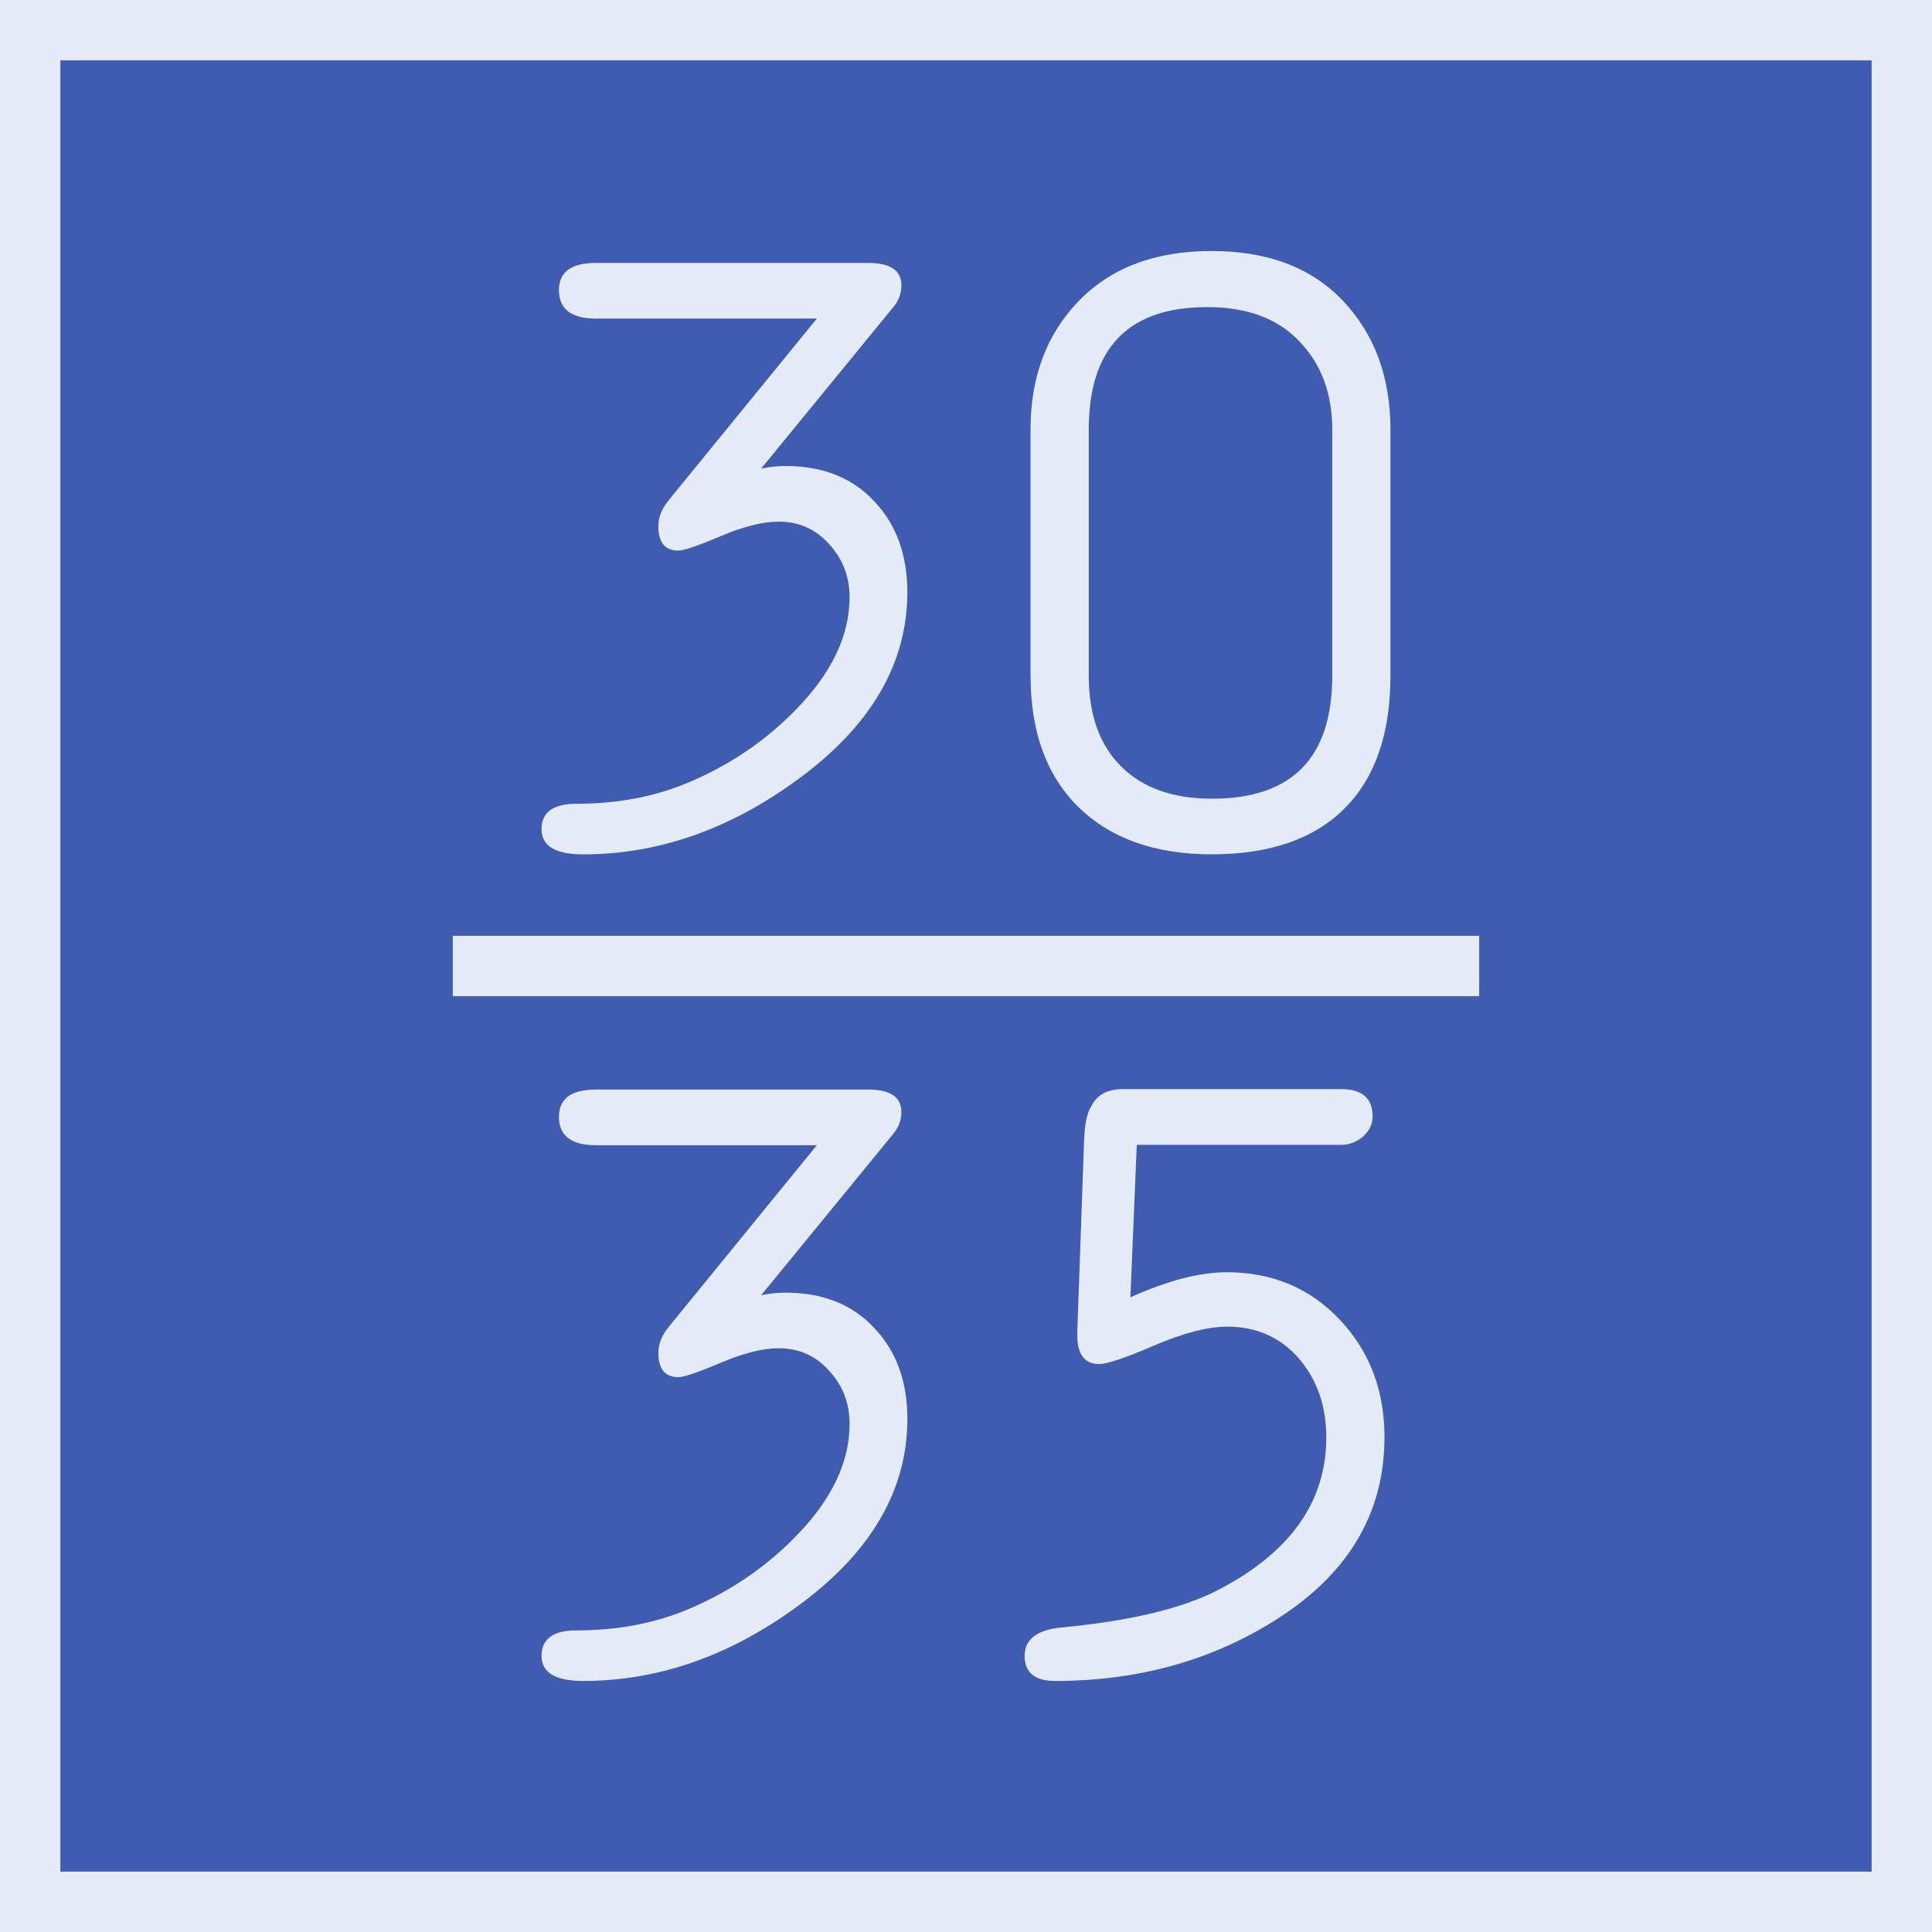 <svg xmlns="http://www.w3.org/2000/svg" width="64" height="64"><path d="M1 1h62v62H1z" style="fill:#405cb1;fill-opacity:1;stroke:#e4eaf6;stroke-width:2;stroke-miterlimit:4;stroke-dasharray:none;stroke-opacity:1"/><path d="M15 32h34" style="fill:none;stroke:#e4eaf6;stroke-width:2;stroke-linecap:butt;stroke-linejoin:miter;stroke-miterlimit:4;stroke-dasharray:none;stroke-opacity:1"/><g aria-label="3035" style="font-style:normal;font-variant:normal;font-weight:400;font-stretch:normal;font-size:28.825px;line-height:.95;font-family:saxMono;-inkscape-font-specification:saxMono;font-variant-ligatures:normal;font-variant-caps:normal;font-variant-numeric:normal;font-feature-settings:normal;text-align:center;letter-spacing:0;word-spacing:0;writing-mode:lr-tb;text-anchor:middle;fill:#e4eaf6;fill-opacity:1;stroke:none;stroke-width:3.603"><path d="M27.061 10.553h-7.318q-1.225 0-1.225-.943 0-.9 1.225-.9h9.021q1.098 0 1.098.745 0 .394-.267.718l-4.377 5.348q.408-.084.802-.084 1.858 0 2.941 1.168 1.098 1.154 1.098 3.012 0 3.575-3.673 6.235-3.364 2.45-7.066 2.45-1.379 0-1.379-.831 0-.845 1.154-.845 2.125 0 3.842-.76 1.999-.872 3.463-2.392 1.745-1.802 1.745-3.688 0-1.027-.676-1.76-.661-.745-1.674-.745-.789 0-1.915.478-1.126.479-1.407.479-.662 0-.662-.802 0-.45.338-.859zM34.14 22.39v-8.163q0-2.604 1.591-4.25 1.605-1.662 4.406-1.662 2.8 0 4.363 1.661 1.562 1.66 1.562 4.25v8.164q0 2.871-1.52 4.391t-4.405 1.52q-2.801 0-4.406-1.562-1.59-1.562-1.59-4.35zm9.994 0v-8.163q0-1.788-1.084-2.914-1.07-1.14-3.054-1.14-3.927 0-3.927 4.054v8.163q0 1.928 1.07 2.998 1.07 1.07 3.012 1.07 3.983 0 3.983-4.068zM27.061 37.937h-7.318q-1.225 0-1.225-.943 0-.901 1.225-.901h9.021q1.098 0 1.098.746 0 .394-.267.718l-4.377 5.348q.408-.084.802-.084 1.858 0 2.941 1.168Q30.06 45.143 30.06 47q0 3.575-3.673 6.235-3.364 2.449-7.066 2.449-1.379 0-1.379-.83 0-.845 1.154-.845 2.125 0 3.842-.76 1.999-.873 3.463-2.393 1.745-1.801 1.745-3.687 0-1.028-.676-1.76-.661-.746-1.674-.746-.789 0-1.915.479-1.126.478-1.407.478-.662 0-.662-.802 0-.45.338-.858zM37.448 42.975q1.844-.83 3.195-.83 2.28 0 3.772 1.604 1.45 1.563 1.45 3.857 0 3.828-3.688 6.108-3.166 1.97-7.22 1.97-1.013 0-1.013-.83t1.238-.943q3.378-.323 5.138-1.224 3.617-1.858 3.617-5.067 0-1.52-.859-2.562-.929-1.111-2.42-1.111-.958 0-2.407.619-1.436.62-1.844.62-.76 0-.718-1.085l.225-6.32q.028-.815.24-1.14.281-.562 1.041-.562h7.234q1.042 0 1.042.9 0 .395-.324.676-.31.268-.718.268h-6.77z" style="text-align:center;text-anchor:middle;stroke-width:3.603" transform="translate(-.002)"/></g></svg>